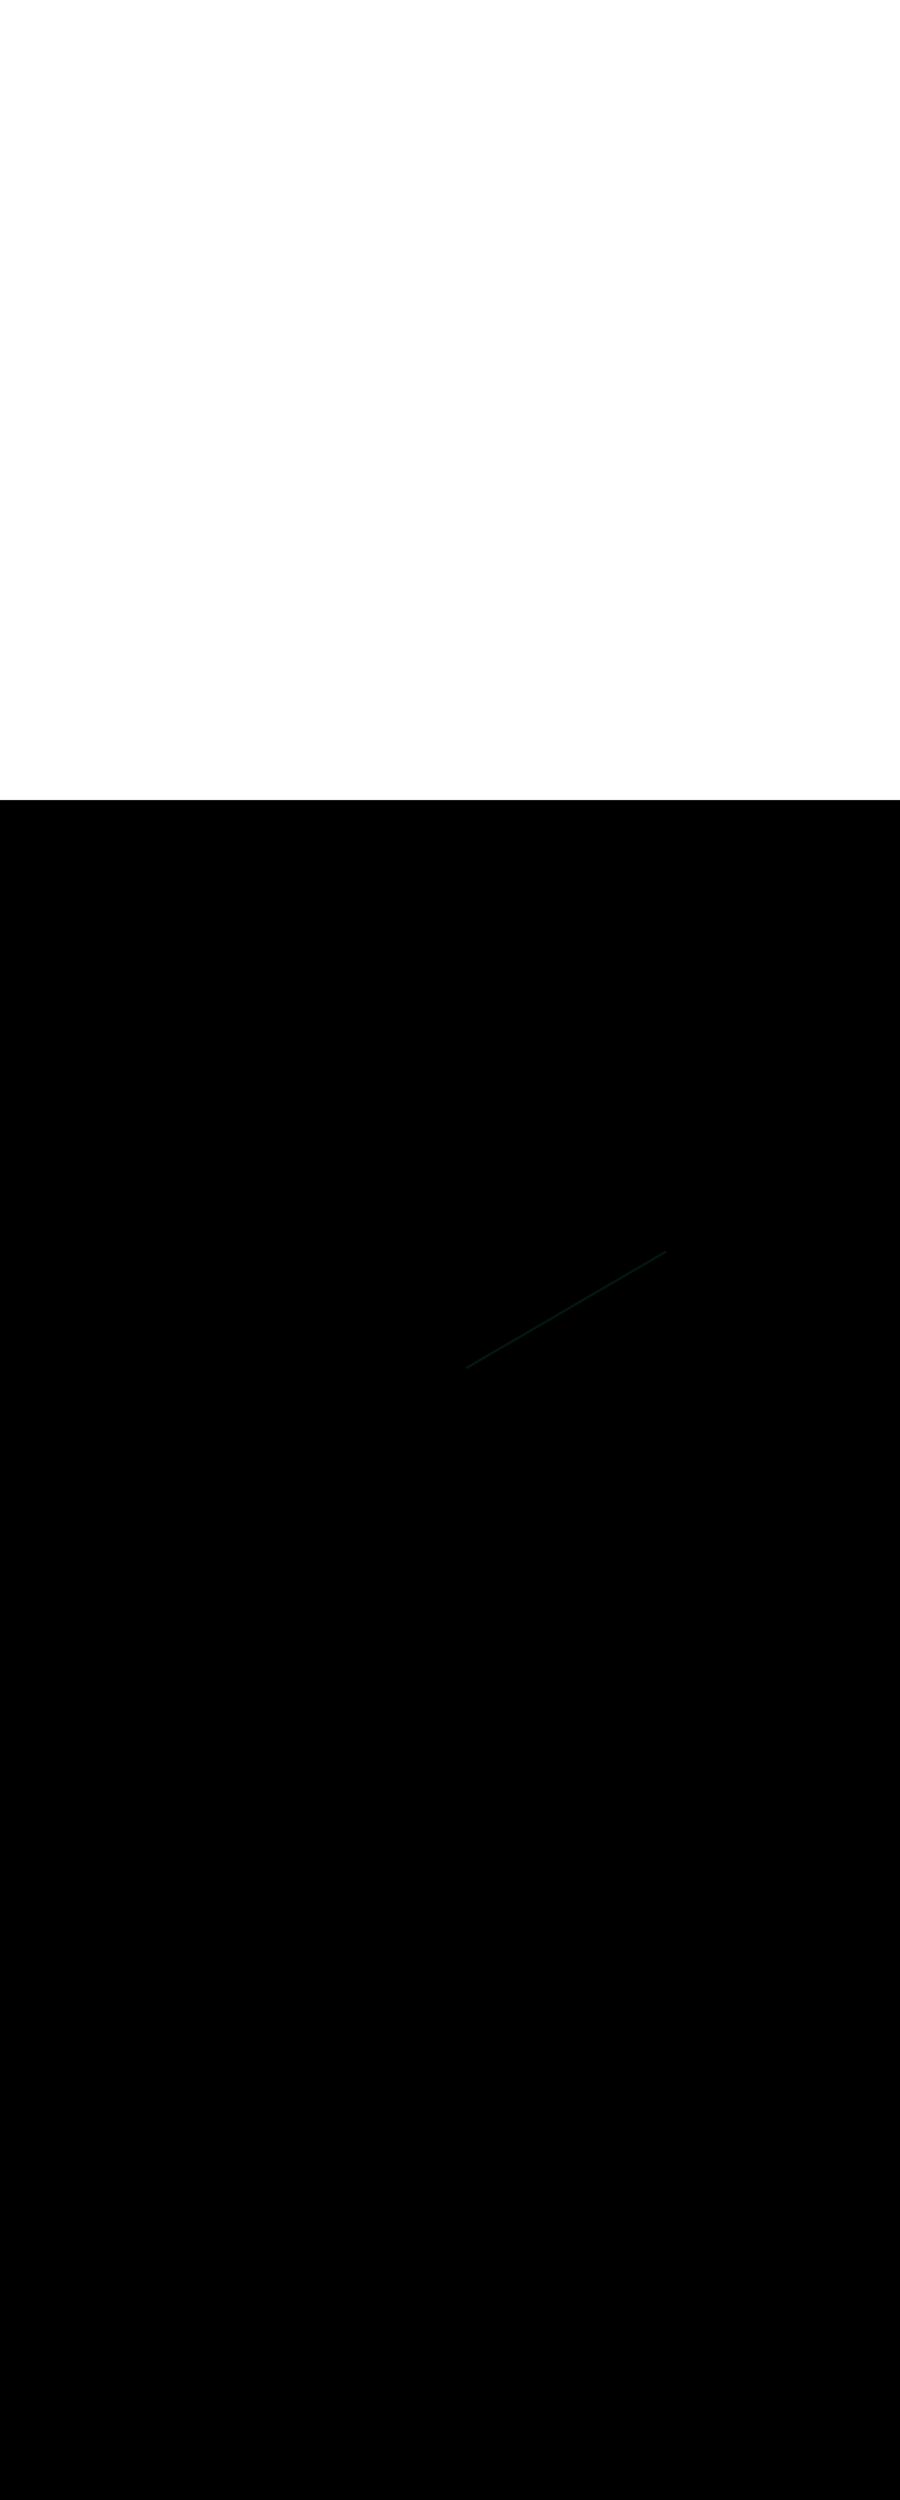 <ns0:svg xmlns:ns0="http://www.w3.org/2000/svg" version="1.1" id="Layer_1" x="0px" y="0px" viewBox="0 0 500 500" style="width: 180px;" xml:space="preserve" data-imageid="sushi-85" imageName="Sushi" class="illustrations_image"><ns0:rect x="0" y="0" width="100%" height="100%" fill="black" /><ns0:g id="highlighted-segment"><ns0:g id="Layer_1" style="display:none" /><ns0:g id="Layer_1" style="display:none">
</ns0:g>
<ns0:g id="Layer_1_x5F_Item_x5F_1" style="display:none" /><ns0:g id="Layer_1_x5F_Item_x5F_1" style="display:none">
	<ns0:path id="background_sushi-85" style="display:inline;fill:#B2581B;" d="M241.5,398.2L15.9,264.9c-7.2-4-13.4-10.7-6.3-15   L236,119.4c3.4-2.1,8.6-3.5,12-1.5l236.9,137.5c7.2,4.2,8.5,15.8,1.3,20L271.3,398C262.1,403.3,250.8,403.4,241.5,398.2z" />
</ns0:g>
<ns0:g id="Layer_1_x5F_Item_x5F_28" style="display:none" /><ns0:g id="Layer_1_x5F_Item_x5F_28" style="display:none">
	<ns0:polygon style="display:inline;fill:#68E1FD;" points="97.1,221.8 300.2,339.6 410.9,275.3 207.1,158.1  " />
</ns0:g>
<ns0:g id="Layer_90" style="display:none" /><ns0:g id="Layer_90" style="display:none">
	<ns0:polygon style="display:inline;fill:#68E1FD;" points="97.1,221.8 300.2,339.6 410.9,275.3 207.1,158.1  " />
	
		<ns0:rect x="278.602" y="299.903" transform="matrix(0.864 -0.504 0.504 0.864 -104.75 213.828)" style="display:inline;fill:#02180C;" width="128.606" height="1.3" />
	<ns0:line style="display:inline;fill:none;" x1="287.4" y1="333" x2="398.4" y2="268.1" />
	
		<ns0:rect x="264.833" y="290.678" transform="matrix(0.864 -0.504 0.504 0.864 -101.977 205.63)" style="display:inline;fill:#02180C;" width="128.606" height="1.3" />
	<ns0:line style="display:inline;fill:none;" x1="273.5" y1="323.8" x2="384.6" y2="258.8" />
	
		<ns0:rect x="250.122" y="282.433" transform="matrix(0.864 -0.504 0.504 0.864 -99.826 197.09)" style="display:inline;fill:#02180C;" width="128.606" height="1.3" />
	<ns0:line style="display:inline;fill:none;" x1="259" y1="315.5" x2="370" y2="250.6" />
	<ns0:line style="display:inline;fill:none;" x1="243.3" y1="307.1" x2="354.4" y2="242.2" />
	<ns0:line style="display:inline;fill:none;" x1="228.8" y1="298.9" x2="339.8" y2="233.9" />
	<ns0:line style="display:inline;fill:none;" x1="213.9" y1="289.5" x2="325" y2="224.6" />
	<ns0:line style="display:inline;fill:none;" x1="199.3" y1="281.2" x2="310.4" y2="216.3" />
	<ns0:line style="display:inline;fill:none;" x1="183.7" y1="272.8" x2="294.8" y2="207.9" />
	<ns0:line style="display:inline;fill:none;" x1="169.1" y1="264.6" x2="280.2" y2="199.6" />
	<ns0:line style="display:inline;fill:none;" x1="154.1" y1="254.7" x2="265.2" y2="189.8" />
	<ns0:line style="display:inline;fill:none;" x1="139.6" y1="246.5" x2="250.6" y2="181.5" />
	<ns0:line style="display:inline;fill:none;" x1="123.9" y1="238.1" x2="235" y2="173.1" />
	<ns0:line style="display:inline;fill:none;" x1="109.3" y1="229.8" x2="220.4" y2="164.9" />
	<ns0:polygon style="display:inline;fill:#68E1FD;" points="300.3,354.6 311.7,347.7 311.7,341.6 399.4,290.5 399.4,296.7 410.9,290.5    410.9,275.3 300.2,339.6  " />
	<ns0:polygon style="display:inline;opacity:0.16;fill:#02180C;enable-background:new    ;" points="97.1,221.8 97.1,236.7 108.3,243    108.3,238.1 288.7,342.3 288.7,347.6 300.3,354.6 300.2,339.6  " />
	<ns0:polygon style="display:inline;opacity:0.45;fill:#02180C;enable-background:new    ;" points="300.3,354.6 311.7,347.7    311.7,341.6 399.4,290.5 399.4,296.7 410.9,290.5 410.9,275.3 300.2,339.6  " />
	<ns0:polygon style="display:inline;opacity:0.5;fill:#02180C;enable-background:new    ;" points="399.4,296.7 394.2,293.5    399.4,290.5  " />
</ns0:g>
<ns0:g id="Layer_91" style="display:none" /><ns0:g id="Layer_91" style="display:none">
	<ns0:path style="display:inline;fill:#7C7C7C;" d="M471.4,113l-137,153.8c0.1,0.6,0.6,1.1,1.2,1.2c1.5,0.4,3-1.1,3.8-2.2   c0.1-0.2,0.3-0.3,0.5-0.3L474.7,120C474.1,117.5,473,115.1,471.4,113z" />
	<ns0:path style="display:inline;fill:#7C7C7C;" d="M464.1,108L334.4,264c0,0,0,0,0,0.1c-0.2,0.9-0.2,1.8,0,2.7l137-153.8   C469.5,110.7,467,108.9,464.1,108z" />
	<ns0:path style="display:inline;opacity:0.45;fill:#02180C;enable-background:new    ;" d="M464.1,108L334.4,264c0,0,0,0,0,0.1   c-0.2,0.9-0.2,1.8,0,2.7l137-153.8C469.5,110.7,467,108.9,464.1,108z" />
</ns0:g>
<ns0:g id="Layer_92" style="display:none" /><ns0:g id="Layer_92" style="display:none">
	<ns0:path style="display:inline;fill:#7C7C7C;" d="M419.6,74.2L322.5,257c0.3,0.6,0.8,0.9,1.5,0.9c1.5,0,2.7-1.8,3.2-3   c0.1-0.2,0.2-0.3,0.4-0.4l96.9-174.9C423.7,77.2,421.9,75.3,419.6,74.2z" />
	<ns0:path style="display:inline;fill:#7C7C7C;" d="M410.4,73l-88.5,181.2c0,0,0,0,0,0.1c0,0.9,0.2,1.8,0.6,2.6l97.1-182.8   C416.8,72.7,413.5,72.3,410.4,73z" />
	<ns0:path style="display:inline;opacity:0.45;fill:#02180C;enable-background:new    ;" d="M410.4,73l-88.5,181.2c0,0,0,0,0,0.1   c0,0.9,0.2,1.8,0.6,2.6l97.1-182.8C416.8,72.7,413.5,72.3,410.4,73z" />
</ns0:g>
<ns0:g id="Layer_93" style="display:none" /><ns0:g id="Layer_93" style="display:none">
	<ns0:polyline style="display:inline;fill:#02180C;" points="257.6,234.5 257.6,259 300.2,259 300.2,234.5  " />
	<ns0:ellipse style="display:inline;fill:#02180C;" cx="278.9" cy="259.4" rx="21.3" ry="10.2" />
	<ns0:ellipse style="display:inline;fill:#DFE0E2;" cx="278.9" cy="234.4" rx="21.3" ry="10.2" />
	<ns0:path style="display:inline;fill:#EC6B20;" d="M281.8,229.1c-0.3-0.2-0.7-0.4-1.1-0.5c-3.8-1-10.5-0.2-11.7,4.4   c-1.3,4.8,5.4,7.2,9.1,7.2c3.5,0,10.5-1.3,10.4-6C288.5,231,285.2,229.6,281.8,229.1z" />
	<ns0:path style="display:inline;fill:#D33C3C;" d="M270.3,232.3c-0.1,0-0.3,0-0.4,0.1c0.2-0.7-0.1-1.4-0.8-1.6   c-0.1-0.1-0.3-0.1-0.4-0.1c-0.7,0-1.3,0.6-1.3,1.3s0.6,1.3,1.3,1.3c0.1,0,0.3,0,0.4-0.1c-0.2,0.7,0.1,1.4,0.8,1.6   c0.1,0.1,0.3,0.1,0.4,0.1c0.7-0.1,1.3-0.7,1.2-1.4C271.4,232.8,270.9,232.3,270.3,232.3z" />
	<ns0:path style="display:inline;fill:#D33C3C;" d="M272.2,226.7c-0.7,0-1.3,0.7-1.3,1.4c0,0.4,0.2,0.8,0.5,1c-0.7,0-1.3,0.6-1.3,1.3   s0.6,1.3,1.3,1.3c0.7,0,1.3-0.6,1.3-1.3c0-0.4-0.2-0.8-0.6-1.1c0.7-0.1,1.2-0.7,1.2-1.4C273.4,227.3,272.8,226.8,272.2,226.7z" />
	<ns0:path style="display:inline;fill:#D33C3C;" d="M275.4,229.8c-0.7,0.1-1.3,0.7-1.2,1.4c0.1,0.6,0.6,1.1,1.2,1.2   c0.7-0.1,1.3-0.7,1.2-1.4C276.5,230.3,276,229.8,275.4,229.8z" />
	<ns0:path style="display:inline;fill:#D33C3C;" d="M277,226.8c-0.7,0-1.3,0.6-1.3,1.3s0.6,1.3,1.3,1.3c0.7,0,1.3-0.6,1.3-1.3   C278.3,227.4,277.7,226.8,277,226.8z" />
	<ns0:path style="display:inline;fill:#D33C3C;" d="M283,228.9c-0.7,0-1.3,0.6-1.3,1.3s0.6,1.3,1.3,1.3c0.7,0,1.3-0.6,1.3-1.3   C284.4,229.5,283.8,228.9,283,228.9z" />
	<ns0:path style="display:inline;fill:#D33C3C;" d="M290.3,232.8c0.5-0.5,0.4-1.4-0.1-1.9c-0.2-0.2-0.5-0.3-0.8-0.3   c-0.7,0-1.3,0.6-1.2,1.4c0,0.6,0.5,1.2,1.1,1.2c-0.5,0.6-0.4,1.5,0.2,2c0,0,0,0,0.1,0c-0.7,0.1-1.2,0.7-1.1,1.4   c0.1,0.6,0.6,1.1,1.3,1.1c0.7,0,1.3-0.6,1.3-1.4c0-0.4-0.2-0.8-0.6-1c0.7,0,1.3-0.6,1.3-1.3C291.6,233.3,291,232.7,290.3,232.8   L290.3,232.8z" />
	<ns0:path style="display:inline;fill:#D33C3C;" d="M280.7,237.2c-0.7,0-1.3,0.6-1.3,1.3s0.6,1.3,1.3,1.3c0.7,0,1.3-0.6,1.3-1.3   S281.4,237.2,280.7,237.2z" />
	<ns0:path style="display:inline;fill:#D33C3C;" d="M286.6,237.4c-0.7,0-1.3,0.6-1.3,1.3s0.6,1.3,1.3,1.3c0.7,0,1.3-0.6,1.3-1.3   S287.3,237.4,286.6,237.4z" />
	<ns0:path style="display:inline;fill:#D33C3C;" d="M286.8,227.8c-0.7,0-1.3,0.6-1.3,1.3s0.6,1.3,1.3,1.3c0.7,0,1.3-0.6,1.3-1.3   C288.1,228.4,287.5,227.8,286.8,227.8z" />
	<ns0:path style="display:inline;fill:#D33C3C;" d="M280.7,232.9c-0.7-0.1-1.3,0.4-1.4,1.1c-0.1,0.7,0.4,1.3,1.1,1.4c0,0,0,0,0.1,0   c0.7-0.1,1.3-0.7,1.2-1.4C281.6,233.5,281.2,233,280.7,232.9z" />
	<ns0:path style="display:inline;fill:#D33C3C;" d="M276.5,232.5c-0.7,0-1.3,0.6-1.3,1.3s0.6,1.3,1.3,1.3c0.7,0,1.3-0.6,1.3-1.3   S277.2,232.5,276.5,232.5z" />
	<ns0:path style="display:inline;fill:#D33C3C;" d="M275,237.6c-0.7,0-1.3,0.6-1.3,1.3s0.6,1.3,1.3,1.3c0.7,0,1.3-0.6,1.3-1.3   C276.3,238.2,275.7,237.6,275,237.6z" />
	<ns0:path style="display:inline;fill:#D33C3C;" d="M271.6,234.6c-0.7,0-1.3,0.6-1.3,1.3s0.6,1.3,1.3,1.3c0.7,0,1.3-0.6,1.3-1.3   C272.9,235.2,272.4,234.6,271.6,234.6z" />
	<ns0:path style="display:inline;fill:#D33C3C;" d="M268.7,236.3c-0.7,0-1.3,0.6-1.3,1.3s0.6,1.3,1.3,1.3c0.7,0,1.3-0.6,1.3-1.3   C270,236.9,269.4,236.3,268.7,236.3z" />
	<ns0:path style="display:inline;fill:#D33C3C;" d="M274.6,234.4c-0.7,0-1.3,0.6-1.3,1.3s0.6,1.3,1.3,1.3c0.7,0,1.3-0.6,1.3-1.3   S275.3,234.4,274.6,234.4z" />
	<ns0:path style="display:inline;fill:#D33C3C;" d="M278,236.3c-0.7,0-1.3,0.6-1.3,1.3s0.6,1.3,1.3,1.3c0.7,0,1.3-0.6,1.3-1.3   C279.3,236.9,278.7,236.3,278,236.3z" />
	<ns0:path style="display:inline;fill:#D33C3C;" d="M281.5,226.4c-0.7,0-1.3,0.6-1.3,1.3s0.6,1.3,1.3,1.3c0.7,0,1.3-0.6,1.3-1.3   C282.8,226.9,282.3,226.4,281.5,226.4z" />
	<ns0:path style="display:inline;fill:#D33C3C;" d="M286.8,231.6c-0.6,0-1.1,0.4-1.2,0.9c-0.5,0.3-0.8,1-0.6,1.6l0,0   c-0.7,0-1.3,0.6-1.3,1.3c0,0.2,0,0.4,0.1,0.5c-0.2-0.3-0.6-0.4-0.9-0.4c-0.7,0-1.3,0.6-1.3,1.3c0,0.5,0.3,1,0.8,1.2   c-0.3,0.6-0.1,1.4,0.5,1.7c0.2,0.1,0.4,0.2,0.6,0.2c0.7,0,1.3-0.6,1.3-1.3c0-0.5-0.3-1-0.8-1.2c0.1-0.4,0.1-0.7,0-1.1   c0.2,0.3,0.6,0.4,0.9,0.4c0.7,0,1.3-0.6,1.3-1.3c0-0.1,0-0.3-0.1-0.4l0,0c0.6,0,1.1-0.4,1.2-0.9c0.6-0.4,0.8-1.2,0.5-1.8   C287.6,231.9,287.2,231.6,286.8,231.6z" />
	<ns0:path style="display:inline;fill:#D33C3C;" d="M267.3,233.1c-0.7,0-1.3,0.6-1.3,1.3s0.6,1.3,1.3,1.3c0.7,0,1.3-0.6,1.3-1.3   C268.6,233.7,268,233.1,267.3,233.1z" />
	<ns0:path style="display:inline;fill:#D33C3C;" d="M268.5,226.9c-0.7,0-1.3,0.6-1.3,1.3s0.6,1.3,1.3,1.3c0.7,0,1.3-0.6,1.3-1.3   S269.2,226.9,268.5,226.9z" />
</ns0:g>
<ns0:g id="Layer_94" style="display:none" /><ns0:g id="Layer_94" style="display:none">
	<ns0:polyline style="display:inline;fill:#02180C;" points="300.2,257.2 300.2,281.7 342.9,281.7 342.9,257.2  " />
	<ns0:ellipse style="display:inline;fill:#02180C;" cx="321.6" cy="282.2" rx="21.3" ry="10.2" />
	<ns0:ellipse style="display:inline;fill:#DFE0E2;" cx="321.6" cy="257.1" rx="21.3" ry="10.2" />
	<ns0:path style="display:inline;fill:#65A818;" d="M329.8,252.9c-2.8-1.1-5.7-1.8-8.7-2.2c-3.6-0.4-7.7,0-10.5,2.4s-3.3,5.8,0,7.9   c5,3.3,14.3,3.5,19.8,1.7c2-0.6,4.2-2.3,4.2-4.7C334.6,255.6,332.5,254,329.8,252.9z" />
	<ns0:path style="display:inline;fill:#EC6B20;" d="M321.6,252.5c0,0,0.8,8.1-0.7,9.3s-10.2,0-10.9-3.5   C309.3,254.8,314.8,251.4,321.6,252.5z" />
</ns0:g>
<ns0:g id="Layer_95" style="display:none" /><ns0:g id="Layer_95" style="display:none">
	<ns0:polyline style="display:inline;fill:#02180C;" points="211.8,209.4 211.8,233.9 254.5,233.9 254.5,209.4  " />
	<ns0:ellipse style="display:inline;fill:#02180C;" cx="233.1" cy="234.4" rx="21.3" ry="10.2" />
	<ns0:ellipse style="display:inline;fill:#DFE0E2;" cx="233.1" cy="209.3" rx="21.3" ry="10.2" />
	<ns0:path style="display:inline;fill:#FFD217;" d="M238.9,201.7c-4.4-0.6-8.8-0.4-13.1,0.6c-3.1,0.9-7.2,2.2-7.8,5.6   c-1.1,6.1,7.9,7.9,12.8,8.2c5.3,0.3,14.5-0.2,16.9-5.4C250.3,205.1,245.1,202.6,238.9,201.7z" />
	<ns0:path style="display:inline;fill:#EC6B20;" d="M241.5,204.4c-0.2-1.5-1.6-2.7-3.1-2.6c-3.9,0.1-8.4,0.4-11.6,2.9   c-3,2.4-3.4,6.4-0.1,8.7c4.6,3.1,18.1,4.8,17.9-3.9C244.6,207.3,243.4,205.3,241.5,204.4z" />
	<ns0:path style="display:inline;fill:#65A818;" d="M247.8,205.4c-1.8-4.5-9.3-5.5-12-1.4c-1.7,1.6-2.4,4-2,6.3c0.3,1.7,1.4,3.2,3,4   c0.7,1.2,2.2,1.8,3.5,1.3c2.2-0.5,4.3-1.6,5.9-3.1C248,210.7,248.7,207.9,247.8,205.4z" />
</ns0:g>
<ns0:g id="Layer_96" style="display:none" /><ns0:g id="Layer_96" style="display:none">
	<ns0:polyline style="display:inline;fill:#02180C;" points="169.1,186.6 169.1,211.2 211.8,211.2 211.8,186.6  " />
	<ns0:ellipse style="display:inline;fill:#02180C;" cx="190.5" cy="211.6" rx="21.3" ry="10.2" />
	<ns0:ellipse style="display:inline;fill:#DFE0E2;" cx="190.5" cy="186.6" rx="21.3" ry="10.2" />
	<ns0:path style="display:inline;fill:#552D2E;" d="M196,179.4l-10,13.5c1.6,0.3,3.2,0.4,4.8,0.5h0.2c2.8-4.4,5.7-8.6,8.9-12.7   C198.6,180.1,197.3,179.6,196,179.4z" />
	<ns0:path style="display:inline;fill:#552D2E;" d="M177.1,184.6c-0.5,1.3-0.5,2.8,0.2,4c1.8-3,3.8-5.8,6.1-8.5   C180.6,180.8,178,182.1,177.1,184.6z" />
	<ns0:path style="display:inline;fill:#552D2E;" d="M190.9,179.1c-0.9,0-2.1,0.1-3.3,0.2c-3.2,3.4-6,7.1-8.4,11.2c1.2,0.8,2.6,1.4,4,1.8   l9.8-13.2C192.2,179,191.5,179,190.9,179.1z" />
	<ns0:path style="display:inline;fill:#552D2E;" d="M203.6,184.7c-0.4-0.9-1-1.8-1.7-2.5c-2.7,3.6-5.3,7.2-7.7,10.9   C199.3,192.6,206.1,190.3,203.6,184.7z" />
	<ns0:path style="display:inline;opacity:0.8;fill:#DFE0E2;enable-background:new    ;" d="M183.4,180c-2.3,2.7-4.3,5.5-6.1,8.5   c0.5,0.8,1.1,1.5,1.9,2c2.4-4,5.2-7.8,8.4-11.2C186.2,179.4,184.8,179.7,183.4,180z" />
	<ns0:path style="display:inline;opacity:0.8;fill:#DFE0E2;enable-background:new    ;" d="M193,179.1l-9.8,13.2   c0.9,0.3,1.8,0.5,2.8,0.6l10-13.5C195,179.2,194,179.1,193,179.1z" />
	<ns0:path style="display:inline;opacity:0.8;fill:#DFE0E2;enable-background:new    ;" d="M199.9,180.7c-3.1,4.1-6.1,8.3-8.9,12.7   c1.1,0,2.2-0.1,3.2-0.2c2.4-3.7,5-7.4,7.7-10.9C201.3,181.7,200.6,181.1,199.9,180.7z" />
</ns0:g>
<ns0:g id="Layer_1_x5F_Item_x5F_2" style="display:none" /><ns0:g id="Layer_1_x5F_Item_x5F_2" style="display:none">
	
		<ns0:rect x="278.602" y="299.903" transform="matrix(0.864 -0.504 0.504 0.864 -104.75 213.828)" style="display:inline;fill:#02180C;" width="128.606" height="1.3" />
</ns0:g>
<ns0:g id="Layer_1_x5F_Item_x5F_3" style="display:none" /><ns0:g id="Layer_1_x5F_Item_x5F_3" style="display:none">
	<ns0:line style="display:inline;fill:none;" x1="287.4" y1="333" x2="398.4" y2="268.1" />
</ns0:g>
<ns0:g id="Layer_1_x5F_Item_x5F_4" style="display:none" /><ns0:g id="Layer_1_x5F_Item_x5F_4" style="display:none">
	
		<ns0:rect x="264.833" y="290.678" transform="matrix(0.864 -0.504 0.504 0.864 -101.977 205.63)" style="display:inline;fill:#02180C;" width="128.606" height="1.3" />
</ns0:g>
<ns0:g id="Layer_1_x5F_Item_x5F_5" style="display:none" /><ns0:g id="Layer_1_x5F_Item_x5F_5" style="display:none">
	<ns0:line style="display:inline;fill:none;" x1="273.5" y1="323.8" x2="384.6" y2="258.8" />
</ns0:g>
<ns0:g id="Layer_1_x5F_Item_x5F_6" style="" /><ns0:g id="Layer_1_x5F_Item_x5F_6" style="">
	
		<ns0:rect x="250.122" y="282.433" transform="matrix(0.864 -0.504 0.504 0.864 -99.826 197.09)" style="fill:#02180C;" width="128.606" height="1.3" />
</ns0:g>
<ns0:g id="Layer_1_x5F_Item_x5F_7" style="display:none" /><ns0:g id="Layer_1_x5F_Item_x5F_7" style="display:none">
	<ns0:line style="display:inline;fill:none;" x1="259" y1="315.5" x2="370" y2="250.6" />
</ns0:g>
<ns0:g id="Layer_1_x5F_Item_x5F_8" style="display:none" /><ns0:g id="Layer_1_x5F_Item_x5F_8" style="display:none">
	
		<ns0:rect x="234.495" y="274.03" transform="matrix(0.863 -0.505 0.505 0.863 -97.796 188.404)" style="display:inline;fill:#02180C;" width="128.596" height="1.3" />
</ns0:g>
<ns0:g id="Layer_1_x5F_Item_x5F_9" style="display:none" /><ns0:g id="Layer_1_x5F_Item_x5F_9" style="display:none">
	<ns0:line style="display:inline;fill:none;" x1="243.3" y1="307.1" x2="354.4" y2="242.2" />
</ns0:g>
<ns0:g id="Layer_1_x5F_Item_x5F_10" style="display:none" /><ns0:g id="Layer_1_x5F_Item_x5F_10" style="display:none">
	
		<ns0:rect x="219.879" y="265.737" transform="matrix(0.863 -0.505 0.505 0.863 -95.609 179.891)" style="display:inline;fill:#02180C;" width="128.596" height="1.3" />
</ns0:g>
<ns0:g id="Layer_1_x5F_Item_x5F_11" style="display:none" /><ns0:g id="Layer_1_x5F_Item_x5F_11" style="display:none">
	<ns0:line style="display:inline;fill:none;" x1="228.8" y1="298.9" x2="339.8" y2="233.9" />
</ns0:g>
<ns0:g id="Layer_1_x5F_Item_x5F_12" style="display:none" /><ns0:g id="Layer_1_x5F_Item_x5F_12" style="display:none">
	
		<ns0:rect x="205.106" y="256.42" transform="matrix(0.863 -0.505 0.505 0.863 -92.926 171.16)" style="display:inline;fill:#02180C;" width="128.596" height="1.3" />
</ns0:g>
<ns0:g id="Layer_1_x5F_Item_x5F_13" style="display:none" /><ns0:g id="Layer_1_x5F_Item_x5F_13" style="display:none">
	<ns0:line style="display:inline;fill:none;" x1="213.9" y1="289.5" x2="325" y2="224.6" />
</ns0:g>
<ns0:g id="Layer_1_x5F_Item_x5F_14" style="display:none" /><ns0:g id="Layer_1_x5F_Item_x5F_14" style="display:none">
	
		<ns0:rect x="190.484" y="248.129" transform="matrix(0.863 -0.505 0.505 0.863 -90.74 162.644)" style="display:inline;fill:#02180C;" width="128.596" height="1.3" />
</ns0:g>
<ns0:g id="Layer_1_x5F_Item_x5F_15" style="display:none" /><ns0:g id="Layer_1_x5F_Item_x5F_15" style="display:none">
	<ns0:line style="display:inline;fill:none;" x1="199.3" y1="281.2" x2="310.4" y2="216.3" />
</ns0:g>
<ns0:g id="Layer_1_x5F_Item_x5F_16" style="display:none" /><ns0:g id="Layer_1_x5F_Item_x5F_16" style="display:none">
	
		<ns0:rect x="174.88" y="239.724" transform="matrix(0.863 -0.505 0.505 0.863 -88.632 153.617)" style="display:inline;fill:#02180C;" width="128.596" height="1.3" />
</ns0:g>
<ns0:g id="Layer_1_x5F_Item_x5F_17" style="display:none" /><ns0:g id="Layer_1_x5F_Item_x5F_17" style="display:none">
	<ns0:line style="display:inline;fill:none;" x1="183.7" y1="272.8" x2="294.8" y2="207.9" />
</ns0:g>
<ns0:g id="Layer_1_x5F_Item_x5F_18" style="display:none" /><ns0:g id="Layer_1_x5F_Item_x5F_18" style="display:none">
	
		<ns0:rect x="160.315" y="231.523" transform="matrix(0.863 -0.505 0.505 0.863 -86.484 145.143)" style="display:inline;fill:#02180C;" width="128.596" height="1.3" />
</ns0:g>
<ns0:g id="Layer_1_x5F_Item_x5F_19" style="display:none" /><ns0:g id="Layer_1_x5F_Item_x5F_19" style="display:none">
	<ns0:line style="display:inline;fill:none;" x1="169.1" y1="264.6" x2="280.2" y2="199.6" />
</ns0:g>
<ns0:g id="Layer_1_x5F_Item_x5F_20" style="display:none" /><ns0:g id="Layer_1_x5F_Item_x5F_20" style="display:none">
	
		<ns0:rect x="143.894" y="221.935" transform="matrix(0.865 -0.503 0.503 0.865 -83.713 134.621)" style="display:inline;fill:#02180C;" width="127.898" height="1.3" />
</ns0:g>
<ns0:g id="Layer_1_x5F_Item_x5F_21" style="display:none" /><ns0:g id="Layer_1_x5F_Item_x5F_21" style="display:none">
	<ns0:line style="display:inline;fill:none;" x1="154.1" y1="254.7" x2="265.2" y2="189.8" />
</ns0:g>
<ns0:g id="Layer_1_x5F_Item_x5F_22" style="display:none" /><ns0:g id="Layer_1_x5F_Item_x5F_22" style="display:none">
	
		<ns0:rect x="130.809" y="213.377" transform="matrix(0.863 -0.505 0.505 0.863 -81.359 127.766)" style="display:inline;fill:#02180C;" width="128.596" height="1.3" />
</ns0:g>
<ns0:g id="Layer_1_x5F_Item_x5F_23" style="display:none" /><ns0:g id="Layer_1_x5F_Item_x5F_23" style="display:none">
	<ns0:line style="display:inline;fill:none;" x1="139.6" y1="246.5" x2="250.6" y2="181.5" />
</ns0:g>
<ns0:g id="Layer_1_x5F_Item_x5F_24" style="display:none" /><ns0:g id="Layer_1_x5F_Item_x5F_24" style="display:none">
	
		<ns0:rect x="115.206" y="204.978" transform="matrix(0.863 -0.505 0.505 0.863 -79.253 118.741)" style="display:inline;fill:#02180C;" width="128.596" height="1.3" />
</ns0:g>
<ns0:g id="Layer_1_x5F_Item_x5F_25" style="display:none" /><ns0:g id="Layer_1_x5F_Item_x5F_25" style="display:none">
	<ns0:line style="display:inline;fill:none;" x1="123.9" y1="238.1" x2="235" y2="173.1" />
</ns0:g>
<ns0:g id="Layer_1_x5F_Item_x5F_26" style="display:none" /><ns0:g id="Layer_1_x5F_Item_x5F_26" style="display:none">
	
		<ns0:rect x="100.58" y="196.683" transform="matrix(0.863 -0.505 0.505 0.863 -77.066 110.223)" style="display:inline;fill:#02180C;" width="128.596" height="1.3" />
</ns0:g>
<ns0:g id="Layer_1_x5F_Item_x5F_27" style="display:none" /><ns0:g id="Layer_1_x5F_Item_x5F_27" style="display:none">
	<ns0:line style="display:inline;fill:none;" x1="109.3" y1="229.8" x2="220.4" y2="164.9" />
</ns0:g>
<ns0:g id="Layer_1_x5F_Item_x5F_29" style="display:none" /><ns0:g id="Layer_1_x5F_Item_x5F_29" style="display:none">
	<ns0:polygon style="display:inline;fill:#68E1FD;" points="97.1,221.8 97.1,236.7 108.3,243 108.3,238.1 288.7,342.3 288.7,347.6    300.3,354.6 300.2,339.6  " />
</ns0:g>
<ns0:g id="Layer_1_x5F_Item_x5F_30" style="display:none" /><ns0:g id="Layer_1_x5F_Item_x5F_30" style="display:none">
	<ns0:polygon style="display:inline;fill:#68E1FD;" points="300.3,354.6 311.7,347.7 311.7,341.6 399.4,290.5 399.4,296.7 410.9,290.5    410.9,275.3 300.2,339.6  " />
</ns0:g>
<ns0:g id="Layer_1_x5F_Item_x5F_31" style="display:none" /><ns0:g id="Layer_1_x5F_Item_x5F_31" style="display:none">
	<ns0:polygon style="display:inline;opacity:0.16;fill:#02180C;enable-background:new    ;" points="97.1,221.8 97.1,236.7 108.3,243    108.3,238.1 288.7,342.3 288.7,347.6 300.3,354.6 300.2,339.6  " />
</ns0:g>
<ns0:g id="Layer_1_x5F_Item_x5F_32" style="display:none" /><ns0:g id="Layer_1_x5F_Item_x5F_32" style="display:none">
	<ns0:polygon style="display:inline;fill:#B2581B;" points="108.3,243 112.7,240.6 108.3,238.1  " />
</ns0:g>
<ns0:g id="Layer_1_x5F_Item_x5F_33" style="display:none" /><ns0:g id="Layer_1_x5F_Item_x5F_33" style="display:none">
	<ns0:polygon style="display:inline;opacity:0.45;fill:#02180C;enable-background:new    ;" points="300.3,354.6 311.7,347.7    311.7,341.6 399.4,290.5 399.4,296.7 410.9,290.5 410.9,275.3 300.2,339.6  " />
</ns0:g>
<ns0:g id="Layer_1_x5F_Item_x5F_34" style="display:none" /><ns0:g id="Layer_1_x5F_Item_x5F_34" style="display:none">
	<ns0:polygon style="display:inline;opacity:0.5;fill:#02180C;enable-background:new    ;" points="399.4,296.7 394.2,293.5    399.4,290.5  " />
</ns0:g>
<ns0:g id="Layer_1_x5F_Item_x5F_35" style="display:none" /><ns0:g id="Layer_1_x5F_Item_x5F_35" style="display:none">
	<ns0:path style="display:inline;fill:#7C7C7C;" d="M419.6,74.2L322.5,257c0.3,0.6,0.8,0.9,1.5,0.9c1.5,0,2.7-1.8,3.2-3   c0.1-0.2,0.2-0.3,0.4-0.4l96.9-174.9C423.7,77.2,421.9,75.3,419.6,74.2z" />
</ns0:g>
<ns0:g id="Layer_1_x5F_Item_x5F_36" style="display:none" /><ns0:g id="Layer_1_x5F_Item_x5F_36" style="display:none">
	<ns0:path style="display:inline;fill:#7C7C7C;" d="M410.4,73l-88.5,181.2c0,0,0,0,0,0.1c0,0.9,0.2,1.8,0.6,2.6l97.1-182.8   C416.8,72.7,413.5,72.3,410.4,73z" />
</ns0:g>
<ns0:g id="Layer_1_x5F_Item_x5F_37" style="display:none" /><ns0:g id="Layer_1_x5F_Item_x5F_37" style="display:none">
	<ns0:path style="display:inline;fill:#7C7C7C;" d="M471.4,113l-137,153.8c0.1,0.6,0.6,1.1,1.2,1.2c1.5,0.4,3-1.1,3.8-2.2   c0.1-0.2,0.3-0.3,0.5-0.3L474.7,120C474.1,117.5,473,115.1,471.4,113z" />
</ns0:g>
<ns0:g id="Layer_1_x5F_Item_x5F_38" style="display:none" /><ns0:g id="Layer_1_x5F_Item_x5F_38" style="display:none">
	<ns0:path style="display:inline;fill:#7C7C7C;" d="M464.1,108L334.4,264c0,0,0,0,0,0.1c-0.2,0.9-0.2,1.8,0,2.7l137-153.8   C469.5,110.7,467,108.9,464.1,108z" />
</ns0:g>
<ns0:g id="Layer_1_x5F_Item_x5F_39" style="display:none" /><ns0:g id="Layer_1_x5F_Item_x5F_39" style="display:none">
	<ns0:path style="display:inline;opacity:0.45;fill:#02180C;enable-background:new    ;" d="M410.4,73l-88.5,181.2c0,0,0,0,0,0.1   c0,0.9,0.2,1.8,0.6,2.6l97.1-182.8C416.8,72.7,413.5,72.3,410.4,73z" />
</ns0:g>
<ns0:g id="Layer_1_x5F_Item_x5F_40" style="display:none" /><ns0:g id="Layer_1_x5F_Item_x5F_40" style="display:none">
	<ns0:path style="display:inline;opacity:0.45;fill:#02180C;enable-background:new    ;" d="M464.1,108L334.4,264c0,0,0,0,0,0.1   c-0.2,0.9-0.2,1.8,0,2.7l137-153.8C469.5,110.7,467,108.9,464.1,108z" />
</ns0:g>
<ns0:g id="Layer_1_x5F_Item_x5F_41" style="display:none" /><ns0:g id="Layer_1_x5F_Item_x5F_41" style="display:none">
	<ns0:polyline style="display:inline;fill:#02180C;" points="300.2,257.2 300.2,281.7 342.9,281.7 342.9,257.2  " />
</ns0:g>
<ns0:g id="Layer_1_x5F_Item_x5F_42" style="display:none" /><ns0:g id="Layer_1_x5F_Item_x5F_42" style="display:none">
	<ns0:ellipse style="display:inline;fill:#02180C;" cx="321.6" cy="282.2" rx="21.3" ry="10.2" />
</ns0:g>
<ns0:g id="Layer_1_x5F_Item_x5F_43" style="display:none" /><ns0:g id="Layer_1_x5F_Item_x5F_43" style="display:none">
	<ns0:ellipse style="display:inline;fill:#DFE0E2;" cx="321.6" cy="257.1" rx="21.3" ry="10.2" />
</ns0:g>
<ns0:g id="Layer_1_x5F_Item_x5F_44" style="display:none" /><ns0:g id="Layer_1_x5F_Item_x5F_44" style="display:none">
	<ns0:path style="display:inline;fill:#65A818;" d="M329.8,252.9c-2.8-1.1-5.7-1.8-8.7-2.2c-3.6-0.4-7.7,0-10.5,2.4s-3.3,5.8,0,7.9   c5,3.3,14.3,3.5,19.8,1.7c2-0.6,4.2-2.3,4.2-4.7C334.6,255.6,332.5,254,329.8,252.9z" />
</ns0:g>
<ns0:g id="Layer_1_x5F_Item_x5F_45" style="display:none" /><ns0:g id="Layer_1_x5F_Item_x5F_45" style="display:none">
	<ns0:path style="display:inline;fill:#EC6B20;" d="M321.6,252.5c0,0,0.8,8.1-0.7,9.3s-10.2,0-10.9-3.5   C309.3,254.8,314.8,251.4,321.6,252.5z" />
</ns0:g>
<ns0:g id="Layer_1_x5F_Item_x5F_46" style="display:none" /><ns0:g id="Layer_1_x5F_Item_x5F_46" style="display:none">
	<ns0:polyline style="display:inline;fill:#02180C;" points="211.8,209.4 211.8,233.9 254.5,233.9 254.5,209.4  " />
</ns0:g>
<ns0:g id="Layer_1_x5F_Item_x5F_47" style="display:none" /><ns0:g id="Layer_1_x5F_Item_x5F_47" style="display:none">
	<ns0:ellipse style="display:inline;fill:#02180C;" cx="233.1" cy="234.4" rx="21.3" ry="10.2" />
</ns0:g>
<ns0:g id="Layer_1_x5F_Item_x5F_48" style="display:none" /><ns0:g id="Layer_1_x5F_Item_x5F_48" style="display:none">
	<ns0:ellipse style="display:inline;fill:#DFE0E2;" cx="233.1" cy="209.3" rx="21.3" ry="10.2" />
</ns0:g>
<ns0:g id="Layer_1_x5F_Item_x5F_49" style="display:none" /><ns0:g id="Layer_1_x5F_Item_x5F_49" style="display:none">
	<ns0:path style="display:inline;fill:#FFD217;" d="M238.9,201.7c-4.4-0.6-8.8-0.4-13.1,0.6c-3.1,0.9-7.2,2.2-7.8,5.6   c-1.1,6.1,7.9,7.9,12.8,8.2c5.3,0.3,14.5-0.2,16.9-5.4C250.3,205.1,245.1,202.6,238.9,201.7z" />
</ns0:g>
<ns0:g id="Layer_1_x5F_Item_x5F_50" style="display:none" /><ns0:g id="Layer_1_x5F_Item_x5F_50" style="display:none">
	<ns0:path style="display:inline;fill:#EC6B20;" d="M241.5,204.4c-0.2-1.5-1.6-2.7-3.1-2.6c-3.9,0.1-8.4,0.4-11.6,2.9   c-3,2.4-3.4,6.4-0.1,8.7c4.6,3.1,18.1,4.8,17.9-3.9C244.6,207.3,243.4,205.3,241.5,204.4z" />
</ns0:g>
<ns0:g id="Layer_1_x5F_Item_x5F_51" style="display:none" /><ns0:g id="Layer_1_x5F_Item_x5F_51" style="display:none">
	<ns0:path style="display:inline;fill:#65A818;" d="M247.8,205.4c-1.8-4.5-9.3-5.5-12-1.4c-1.7,1.6-2.4,4-2,6.3c0.3,1.7,1.4,3.2,3,4   c0.7,1.2,2.2,1.8,3.5,1.3c2.2-0.5,4.3-1.6,5.9-3.1C248,210.7,248.7,207.9,247.8,205.4z" />
</ns0:g>
<ns0:g id="Layer_1_x5F_Item_x5F_52" style="display:none" /><ns0:g id="Layer_1_x5F_Item_x5F_52" style="display:none">
	<ns0:polyline style="display:inline;fill:#02180C;" points="169.1,186.6 169.1,211.2 211.8,211.2 211.8,186.6  " />
</ns0:g>
<ns0:g id="Layer_1_x5F_Item_x5F_53" style="display:none" /><ns0:g id="Layer_1_x5F_Item_x5F_53" style="display:none">
	<ns0:ellipse style="display:inline;fill:#02180C;" cx="190.5" cy="211.6" rx="21.3" ry="10.2" />
</ns0:g>
<ns0:g id="Layer_1_x5F_Item_x5F_54" style="display:none" /><ns0:g id="Layer_1_x5F_Item_x5F_54" style="display:none">
	<ns0:ellipse style="display:inline;fill:#DFE0E2;" cx="190.5" cy="186.6" rx="21.3" ry="10.2" />
</ns0:g>
<ns0:g id="Layer_1_x5F_Item_x5F_55" style="display:none" /><ns0:g id="Layer_1_x5F_Item_x5F_55" style="display:none">
	<ns0:path style="display:inline;fill:#552D2E;" d="M196,179.4l-10,13.5c1.6,0.3,3.2,0.4,4.8,0.5h0.2c2.8-4.4,5.7-8.6,8.9-12.7   C198.6,180.1,197.3,179.6,196,179.4z" />
</ns0:g>
<ns0:g id="Layer_1_x5F_Item_x5F_56" style="display:none" /><ns0:g id="Layer_1_x5F_Item_x5F_56" style="display:none">
	<ns0:path style="display:inline;fill:#552D2E;" d="M177.1,184.6c-0.5,1.3-0.5,2.8,0.2,4c1.8-3,3.8-5.8,6.1-8.5   C180.6,180.8,178,182.1,177.1,184.6z" />
</ns0:g>
<ns0:g id="Layer_1_x5F_Item_x5F_57" style="display:none" /><ns0:g id="Layer_1_x5F_Item_x5F_57" style="display:none">
	<ns0:path style="display:inline;fill:#552D2E;" d="M190.9,179.1c-0.9,0-2.1,0.1-3.3,0.2c-3.2,3.4-6,7.1-8.4,11.2c1.2,0.8,2.6,1.4,4,1.8   l9.8-13.2C192.2,179,191.5,179,190.9,179.1z" />
</ns0:g>
<ns0:g id="Layer_1_x5F_Item_x5F_58" style="display:none" /><ns0:g id="Layer_1_x5F_Item_x5F_58" style="display:none">
	<ns0:path style="display:inline;fill:#552D2E;" d="M203.6,184.7c-0.4-0.9-1-1.8-1.7-2.5c-2.7,3.6-5.3,7.2-7.7,10.9   C199.3,192.6,206.1,190.3,203.6,184.7z" />
</ns0:g>
<ns0:g id="Layer_1_x5F_Item_x5F_59" style="display:none" /><ns0:g id="Layer_1_x5F_Item_x5F_59" style="display:none">
	<ns0:path style="display:inline;fill:#552D2E;" d="M183.4,180c-2.3,2.7-4.3,5.5-6.1,8.5c0.5,0.8,1.1,1.5,1.9,2c2.4-4,5.2-7.8,8.4-11.2   C186.2,179.4,184.8,179.7,183.4,180z" />
</ns0:g>
<ns0:g id="Layer_1_x5F_Item_x5F_60" style="display:none" /><ns0:g id="Layer_1_x5F_Item_x5F_60" style="display:none">
	<ns0:path style="display:inline;fill:#552D2E;" d="M193,179.1l-9.8,13.2c0.9,0.3,1.8,0.5,2.8,0.6l10-13.5   C195,179.2,194,179.1,193,179.1z" />
</ns0:g>
<ns0:g id="Layer_1_x5F_Item_x5F_61" style="display:none" /><ns0:g id="Layer_1_x5F_Item_x5F_61" style="display:none">
	<ns0:path style="display:inline;fill:#552D2E;" d="M199.9,180.7c-3.1,4.1-6.1,8.3-8.9,12.7c1.1,0,2.2-0.1,3.2-0.2   c2.4-3.7,5-7.4,7.7-10.9C201.3,181.7,200.6,181.1,199.9,180.7z" />
</ns0:g>
<ns0:g id="Layer_1_x5F_Item_x5F_62" style="display:none" /><ns0:g id="Layer_1_x5F_Item_x5F_62" style="display:none">
	<ns0:path style="display:inline;opacity:0.8;fill:#DFE0E2;enable-background:new    ;" d="M183.4,180c-2.3,2.7-4.3,5.5-6.1,8.5   c0.5,0.8,1.1,1.5,1.9,2c2.4-4,5.2-7.8,8.4-11.2C186.2,179.4,184.8,179.7,183.4,180z" />
</ns0:g>
<ns0:g id="Layer_1_x5F_Item_x5F_63" style="display:none" /><ns0:g id="Layer_1_x5F_Item_x5F_63" style="display:none">
	<ns0:path style="display:inline;opacity:0.8;fill:#DFE0E2;enable-background:new    ;" d="M193,179.1l-9.8,13.2   c0.9,0.3,1.8,0.5,2.8,0.6l10-13.5C195,179.2,194,179.1,193,179.1z" />
</ns0:g>
<ns0:g id="Layer_1_x5F_Item_x5F_64" style="display:none" /><ns0:g id="Layer_1_x5F_Item_x5F_64" style="display:none">
	<ns0:path style="display:inline;opacity:0.8;fill:#DFE0E2;enable-background:new    ;" d="M199.9,180.7c-3.1,4.1-6.1,8.3-8.9,12.7   c1.1,0,2.2-0.1,3.2-0.2c2.4-3.7,5-7.4,7.7-10.9C201.3,181.7,200.6,181.1,199.9,180.7z" />
</ns0:g>
<ns0:g id="Layer_1_x5F_Item_x5F_65" style="display:none" /><ns0:g id="Layer_1_x5F_Item_x5F_65" style="display:none">
	<ns0:polyline style="display:inline;fill:#02180C;" points="257.6,234.5 257.6,259 300.2,259 300.2,234.5  " />
</ns0:g>
<ns0:g id="Layer_1_x5F_Item_x5F_66" style="display:none" /><ns0:g id="Layer_1_x5F_Item_x5F_66" style="display:none">
	<ns0:ellipse style="display:inline;fill:#02180C;" cx="278.9" cy="259.4" rx="21.3" ry="10.2" />
</ns0:g>
<ns0:g id="Layer_1_x5F_Item_x5F_67" style="display:none" /><ns0:g id="Layer_1_x5F_Item_x5F_67" style="display:none">
	<ns0:ellipse style="display:inline;fill:#DFE0E2;" cx="278.9" cy="234.4" rx="21.3" ry="10.2" />
</ns0:g>
<ns0:g id="Layer_1_x5F_Item_x5F_68" style="display:none" /><ns0:g id="Layer_1_x5F_Item_x5F_68" style="display:none">
	<ns0:path style="display:inline;fill:#EC6B20;" d="M281.8,229.1c-0.3-0.2-0.7-0.4-1.1-0.5c-3.8-1-10.5-0.2-11.7,4.4   c-1.3,4.8,5.4,7.2,9.1,7.2c3.5,0,10.5-1.3,10.4-6C288.5,231,285.2,229.6,281.8,229.1z" />
</ns0:g>
<ns0:g id="Layer_1_x5F_Item_x5F_69" style="display:none" /><ns0:g id="Layer_1_x5F_Item_x5F_69" style="display:none">
	<ns0:path style="display:inline;fill:#D33C3C;" d="M270.3,232.3c-0.1,0-0.3,0-0.4,0.1c0.2-0.7-0.1-1.4-0.8-1.6   c-0.1-0.1-0.3-0.1-0.4-0.1c-0.7,0-1.3,0.6-1.3,1.3s0.6,1.3,1.3,1.3c0.1,0,0.3,0,0.4-0.1c-0.2,0.7,0.1,1.4,0.8,1.6   c0.1,0.1,0.3,0.1,0.4,0.1c0.7-0.1,1.3-0.7,1.2-1.4C271.4,232.8,270.9,232.3,270.3,232.3z" />
</ns0:g>
<ns0:g id="Layer_1_x5F_Item_x5F_70" style="display:none" /><ns0:g id="Layer_1_x5F_Item_x5F_70" style="display:none">
	<ns0:path style="display:inline;fill:#D33C3C;" d="M272.2,226.7c-0.7,0-1.3,0.7-1.3,1.4c0,0.4,0.2,0.8,0.5,1c-0.7,0-1.3,0.6-1.3,1.3   s0.6,1.3,1.3,1.3c0.7,0,1.3-0.6,1.3-1.3c0-0.4-0.2-0.8-0.6-1.1c0.7-0.1,1.2-0.7,1.2-1.4C273.4,227.3,272.8,226.8,272.2,226.7z" />
</ns0:g>
<ns0:g id="Layer_1_x5F_Item_x5F_71" style="display:none" /><ns0:g id="Layer_1_x5F_Item_x5F_71" style="display:none">
	<ns0:path style="display:inline;fill:#D33C3C;" d="M275.4,229.8c-0.7,0.1-1.3,0.7-1.2,1.4c0.1,0.6,0.6,1.1,1.2,1.2   c0.7-0.1,1.3-0.7,1.2-1.4C276.5,230.3,276,229.8,275.4,229.8z" />
</ns0:g>
<ns0:g id="Layer_1_x5F_Item_x5F_72" style="display:none" /><ns0:g id="Layer_1_x5F_Item_x5F_72" style="display:none">
	<ns0:path style="display:inline;fill:#D33C3C;" d="M277,226.8c-0.7,0-1.3,0.6-1.3,1.3s0.6,1.3,1.3,1.3c0.7,0,1.3-0.6,1.3-1.3   C278.3,227.4,277.7,226.8,277,226.8z" />
</ns0:g>
<ns0:g id="Layer_1_x5F_Item_x5F_73" style="display:none" /><ns0:g id="Layer_1_x5F_Item_x5F_73" style="display:none">
	<ns0:path style="display:inline;fill:#D33C3C;" d="M283,228.9c-0.7,0-1.3,0.6-1.3,1.3s0.6,1.3,1.3,1.3c0.7,0,1.3-0.6,1.3-1.3   C284.4,229.5,283.8,228.9,283,228.9z" />
</ns0:g>
<ns0:g id="Layer_1_x5F_Item_x5F_74" style="display:none" /><ns0:g id="Layer_1_x5F_Item_x5F_74" style="display:none">
	<ns0:path style="display:inline;fill:#D33C3C;" d="M290.3,232.8c0.5-0.5,0.4-1.4-0.1-1.9c-0.2-0.2-0.5-0.3-0.8-0.3   c-0.7,0-1.3,0.6-1.2,1.4c0,0.6,0.5,1.2,1.1,1.2c-0.5,0.6-0.4,1.5,0.2,2c0,0,0,0,0.1,0c-0.7,0.1-1.2,0.7-1.1,1.4   c0.1,0.6,0.6,1.1,1.3,1.1c0.7,0,1.3-0.6,1.3-1.4c0-0.4-0.2-0.8-0.6-1c0.7,0,1.3-0.6,1.3-1.3C291.6,233.3,291,232.7,290.3,232.8   L290.3,232.8z" />
</ns0:g>
<ns0:g id="Layer_1_x5F_Item_x5F_75" style="display:none" /><ns0:g id="Layer_1_x5F_Item_x5F_75" style="display:none">
	<ns0:path style="display:inline;fill:#D33C3C;" d="M280.7,237.2c-0.7,0-1.3,0.6-1.3,1.3s0.6,1.3,1.3,1.3c0.7,0,1.3-0.6,1.3-1.3   S281.4,237.2,280.7,237.2z" />
</ns0:g>
<ns0:g id="Layer_1_x5F_Item_x5F_76" style="display:none" /><ns0:g id="Layer_1_x5F_Item_x5F_76" style="display:none">
	<ns0:path style="display:inline;fill:#D33C3C;" d="M286.6,237.4c-0.7,0-1.3,0.6-1.3,1.3s0.6,1.3,1.3,1.3c0.7,0,1.3-0.6,1.3-1.3   S287.3,237.4,286.6,237.4z" />
</ns0:g>
<ns0:g id="Layer_1_x5F_Item_x5F_77" style="display:none" /><ns0:g id="Layer_1_x5F_Item_x5F_77" style="display:none">
	<ns0:path style="display:inline;fill:#D33C3C;" d="M286.8,227.8c-0.7,0-1.3,0.6-1.3,1.3s0.6,1.3,1.3,1.3c0.7,0,1.3-0.6,1.3-1.3   C288.1,228.4,287.5,227.8,286.8,227.8z" />
</ns0:g>
<ns0:g id="Layer_1_x5F_Item_x5F_78" style="display:none" /><ns0:g id="Layer_1_x5F_Item_x5F_78" style="display:none">
	<ns0:path style="display:inline;fill:#D33C3C;" d="M280.7,232.9c-0.7-0.1-1.3,0.4-1.4,1.1c-0.1,0.7,0.4,1.3,1.1,1.4c0,0,0,0,0.1,0   c0.7-0.1,1.3-0.7,1.2-1.4C281.6,233.5,281.2,233,280.7,232.9z" />
</ns0:g>
<ns0:g id="Layer_1_x5F_Item_x5F_79" style="display:none" /><ns0:g id="Layer_1_x5F_Item_x5F_79" style="display:none">
	<ns0:path style="display:inline;fill:#D33C3C;" d="M276.5,232.5c-0.7,0-1.3,0.6-1.3,1.3s0.6,1.3,1.3,1.3c0.7,0,1.3-0.6,1.3-1.3   S277.2,232.5,276.5,232.5z" />
</ns0:g>
<ns0:g id="Layer_1_x5F_Item_x5F_80" style="display:none" /><ns0:g id="Layer_1_x5F_Item_x5F_80" style="display:none">
	<ns0:path style="display:inline;fill:#D33C3C;" d="M275,237.6c-0.7,0-1.3,0.6-1.3,1.3s0.6,1.3,1.3,1.3c0.7,0,1.3-0.6,1.3-1.3   C276.3,238.2,275.7,237.6,275,237.6z" />
</ns0:g>
<ns0:g id="Layer_1_x5F_Item_x5F_81" style="display:none" /><ns0:g id="Layer_1_x5F_Item_x5F_81" style="display:none">
	<ns0:path style="display:inline;fill:#D33C3C;" d="M271.6,234.6c-0.7,0-1.3,0.6-1.3,1.3s0.6,1.3,1.3,1.3c0.7,0,1.3-0.6,1.3-1.3   C272.9,235.2,272.4,234.6,271.6,234.6z" />
</ns0:g>
<ns0:g id="Layer_1_x5F_Item_x5F_82" style="display:none" /><ns0:g id="Layer_1_x5F_Item_x5F_82" style="display:none">
	<ns0:path style="display:inline;fill:#D33C3C;" d="M268.7,236.3c-0.7,0-1.3,0.6-1.3,1.3s0.6,1.3,1.3,1.3c0.7,0,1.3-0.6,1.3-1.3   C270,236.9,269.4,236.3,268.7,236.3z" />
</ns0:g>
<ns0:g id="Layer_1_x5F_Item_x5F_83" style="display:none" /><ns0:g id="Layer_1_x5F_Item_x5F_83" style="display:none">
	<ns0:path style="display:inline;fill:#D33C3C;" d="M274.6,234.4c-0.7,0-1.3,0.6-1.3,1.3s0.6,1.3,1.3,1.3c0.7,0,1.3-0.6,1.3-1.3   S275.3,234.4,274.6,234.4z" />
</ns0:g>
<ns0:g id="Layer_1_x5F_Item_x5F_84" style="display:none" /><ns0:g id="Layer_1_x5F_Item_x5F_84" style="display:none">
	<ns0:path style="display:inline;fill:#D33C3C;" d="M278,236.3c-0.7,0-1.3,0.6-1.3,1.3s0.6,1.3,1.3,1.3c0.7,0,1.3-0.6,1.3-1.3   C279.3,236.9,278.7,236.3,278,236.3z" />
</ns0:g>
<ns0:g id="Layer_1_x5F_Item_x5F_85" style="display:none" /><ns0:g id="Layer_1_x5F_Item_x5F_85" style="display:none">
	<ns0:path style="display:inline;fill:#D33C3C;" d="M281.5,226.4c-0.7,0-1.3,0.6-1.3,1.3s0.6,1.3,1.3,1.3c0.7,0,1.3-0.6,1.3-1.3   C282.8,226.9,282.3,226.4,281.5,226.4z" />
</ns0:g>
<ns0:g id="Layer_1_x5F_Item_x5F_86" style="display:none" /><ns0:g id="Layer_1_x5F_Item_x5F_86" style="display:none">
	<ns0:path style="display:inline;fill:#D33C3C;" d="M286.8,231.6c-0.6,0-1.1,0.4-1.2,0.9c-0.5,0.3-0.8,1-0.6,1.6l0,0   c-0.7,0-1.3,0.6-1.3,1.3c0,0.2,0,0.4,0.1,0.5c-0.2-0.3-0.6-0.4-0.9-0.4c-0.7,0-1.3,0.6-1.3,1.3c0,0.5,0.3,1,0.8,1.2   c-0.3,0.6-0.1,1.4,0.5,1.7c0.2,0.1,0.4,0.2,0.6,0.2c0.7,0,1.3-0.6,1.3-1.3c0-0.5-0.3-1-0.8-1.2c0.1-0.4,0.1-0.7,0-1.1   c0.2,0.3,0.6,0.4,0.9,0.4c0.7,0,1.3-0.6,1.3-1.3c0-0.1,0-0.3-0.1-0.4l0,0c0.6,0,1.1-0.4,1.2-0.9c0.6-0.4,0.8-1.2,0.5-1.8   C287.6,231.9,287.2,231.6,286.8,231.6z" />
</ns0:g>
<ns0:g id="Layer_1_x5F_Item_x5F_87" style="display:none" /><ns0:g id="Layer_1_x5F_Item_x5F_87" style="display:none">
	<ns0:path style="display:inline;fill:#D33C3C;" d="M267.3,233.1c-0.7,0-1.3,0.6-1.3,1.3s0.6,1.3,1.3,1.3c0.7,0,1.3-0.6,1.3-1.3   C268.6,233.7,268,233.1,267.3,233.1z" />
</ns0:g>
<ns0:g id="Layer_1_x5F_Item_x5F_88" style="display:none" /><ns0:g id="Layer_1_x5F_Item_x5F_88" style="display:none">
	<ns0:path style="display:inline;fill:#D33C3C;" d="M268.5,226.9c-0.7,0-1.3,0.6-1.3,1.3s0.6,1.3,1.3,1.3c0.7,0,1.3-0.6,1.3-1.3   S269.2,226.9,268.5,226.9z" />
</ns0:g>
</ns0:g></ns0:svg>